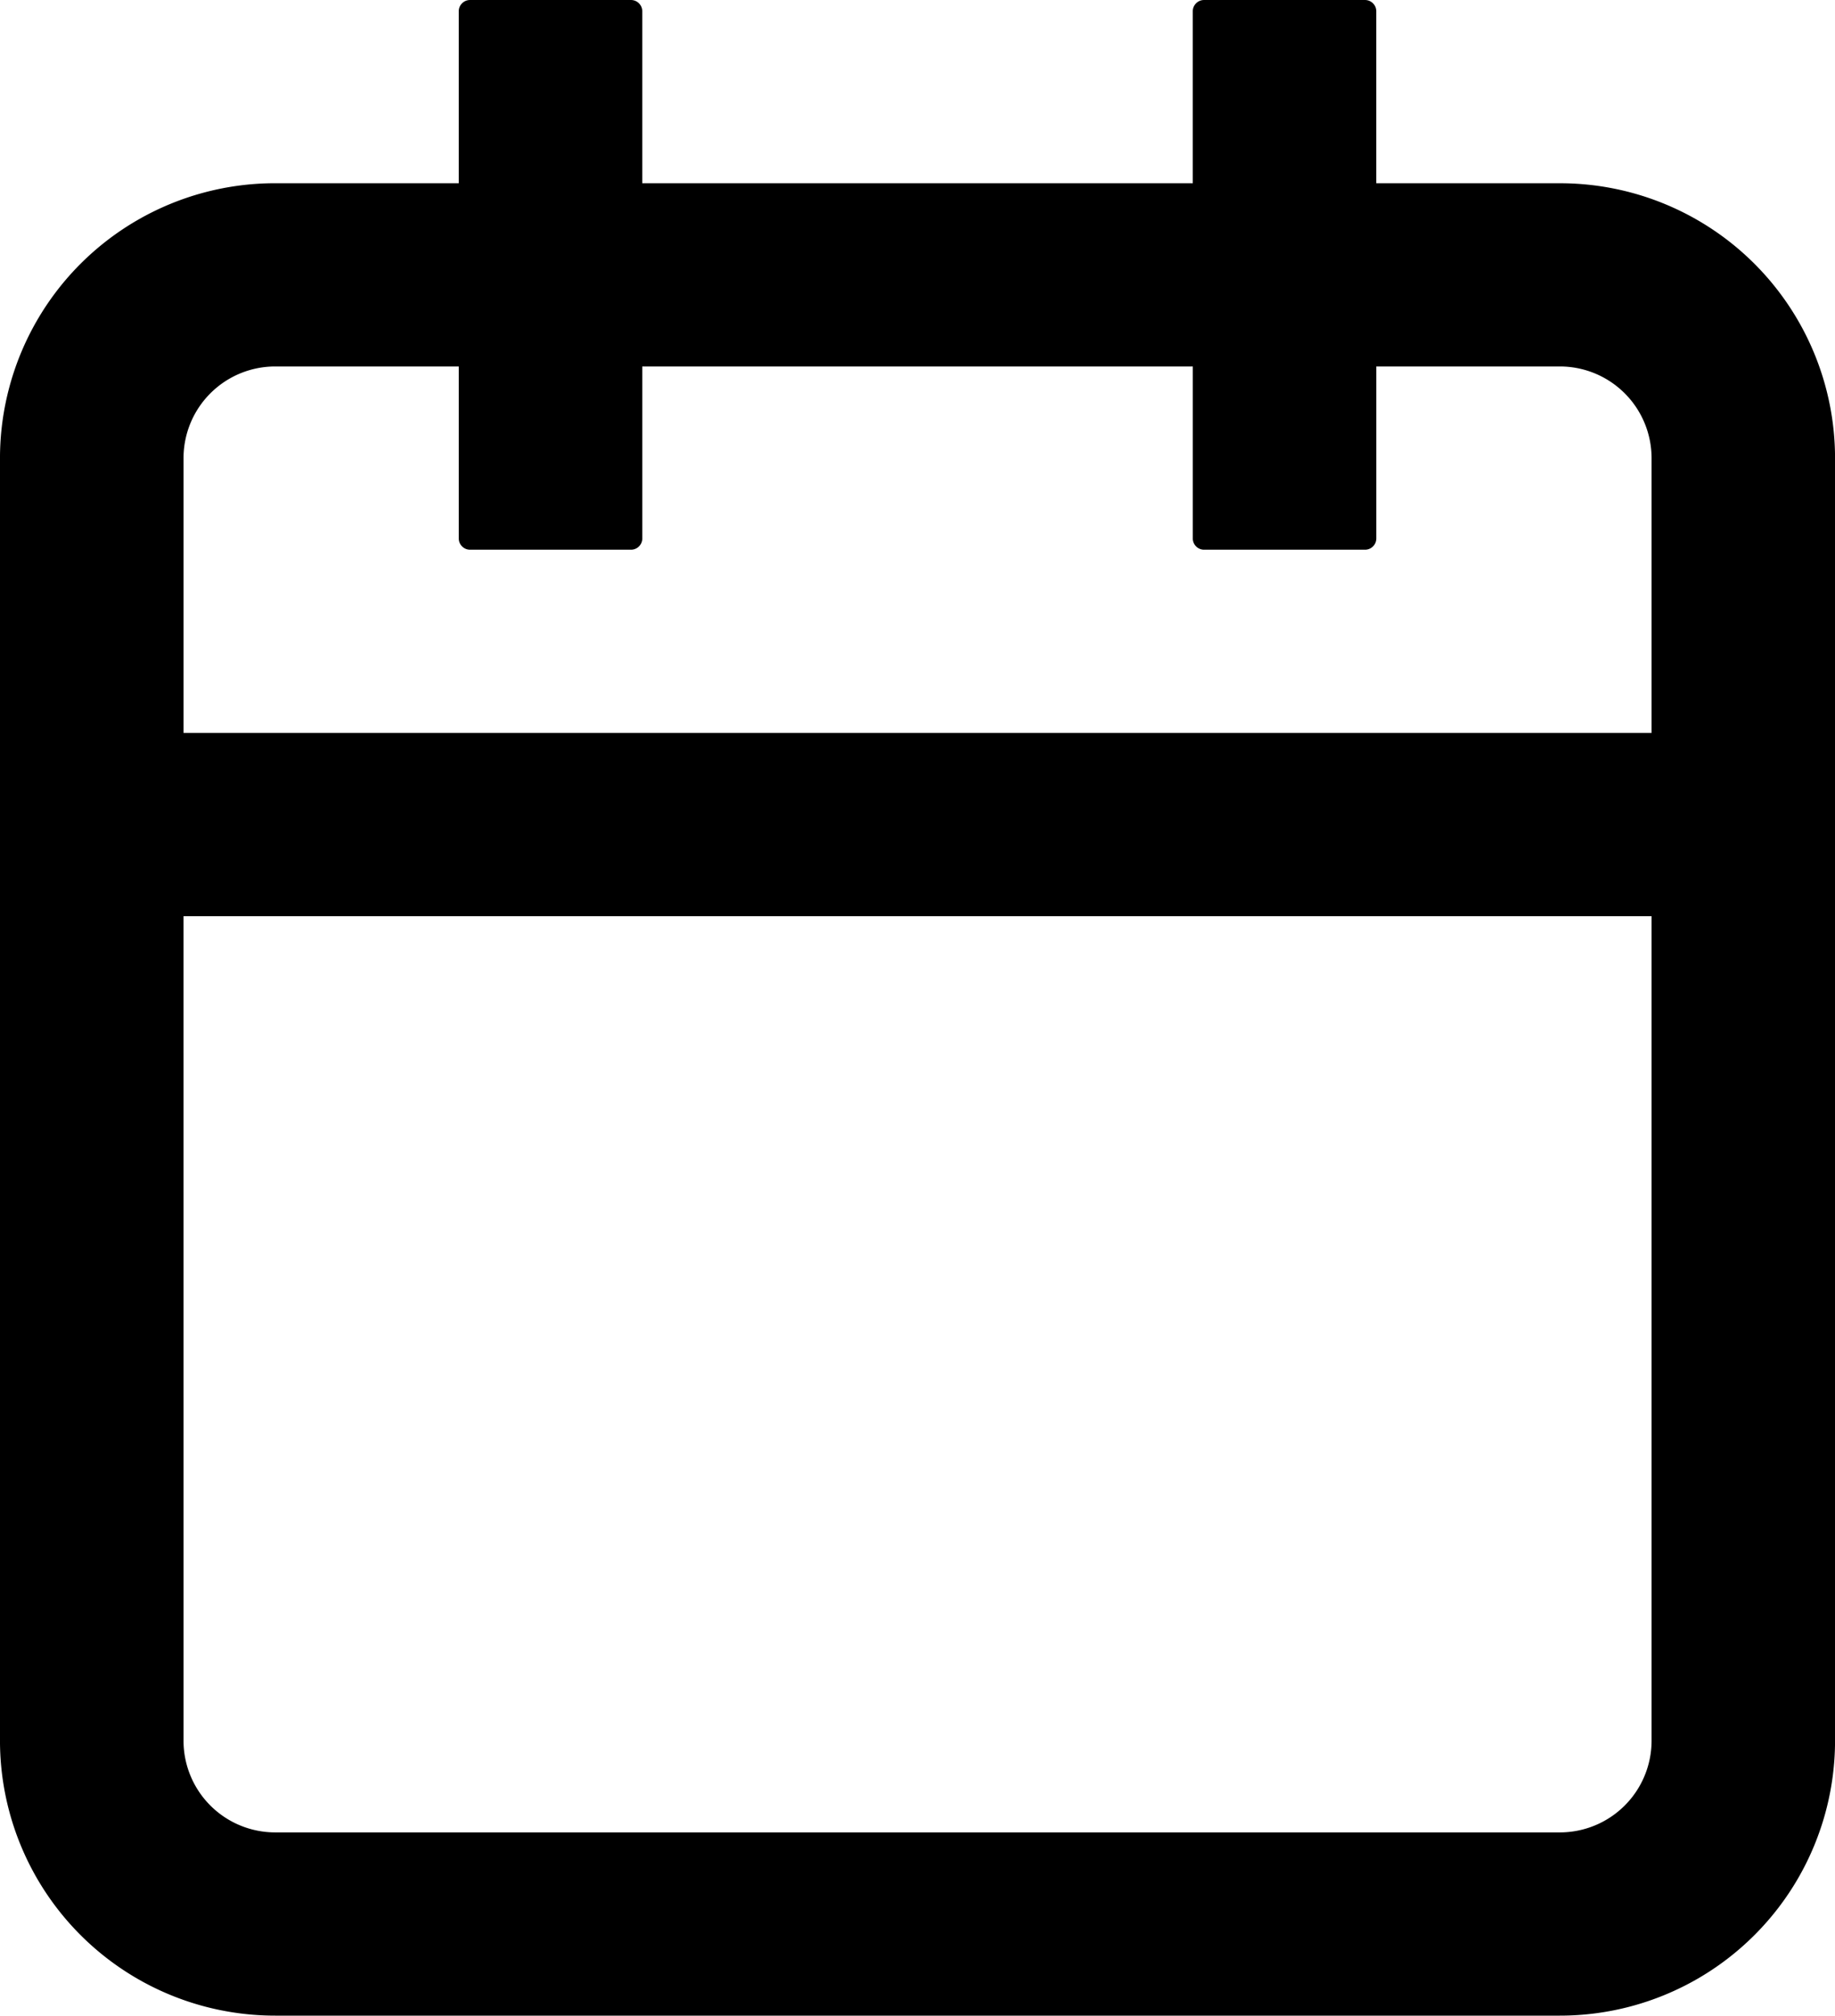 <svg xmlns="http://www.w3.org/2000/svg" width="162.995" height="179.002" viewBox="0 0 162.995 179.002">
	<path fill="#000" id="Form_22" data-name="Form 22" class="cls-1"
		d="M1000.452,816A24.43,24.43,0,0,1,976,791.591V677.68a24.429,24.429,0,0,1,24.45-24.409h16.3V638a1,1,0,0,1,1-1h14.3a1,1,0,0,1,1,1v15.273h48.9V638a1,1,0,0,1,1-1h14.3a1,1,0,0,1,1,1v15.273h16.3A24.429,24.429,0,0,1,1139,677.68V791.591A24.429,24.429,0,0,1,1114.547,816Zm-8.149-24.41a8.142,8.142,0,0,0,8.149,8.137h114.1a8.144,8.144,0,0,0,8.151-8.137V718.363H992.3Zm130.4-89.5V677.68a8.144,8.144,0,0,0-8.151-8.136h-16.3v15.273a1,1,0,0,1-1,1h-14.3a1,1,0,0,1-1-1V669.544h-48.9v15.273a1,1,0,0,1-1,1h-14.3a1,1,0,0,1-1-1V669.544h-16.3a8.142,8.142,0,0,0-8.149,8.136v24.41Z"
		transform="translate(-976.001 -636.999)" />
</svg>
